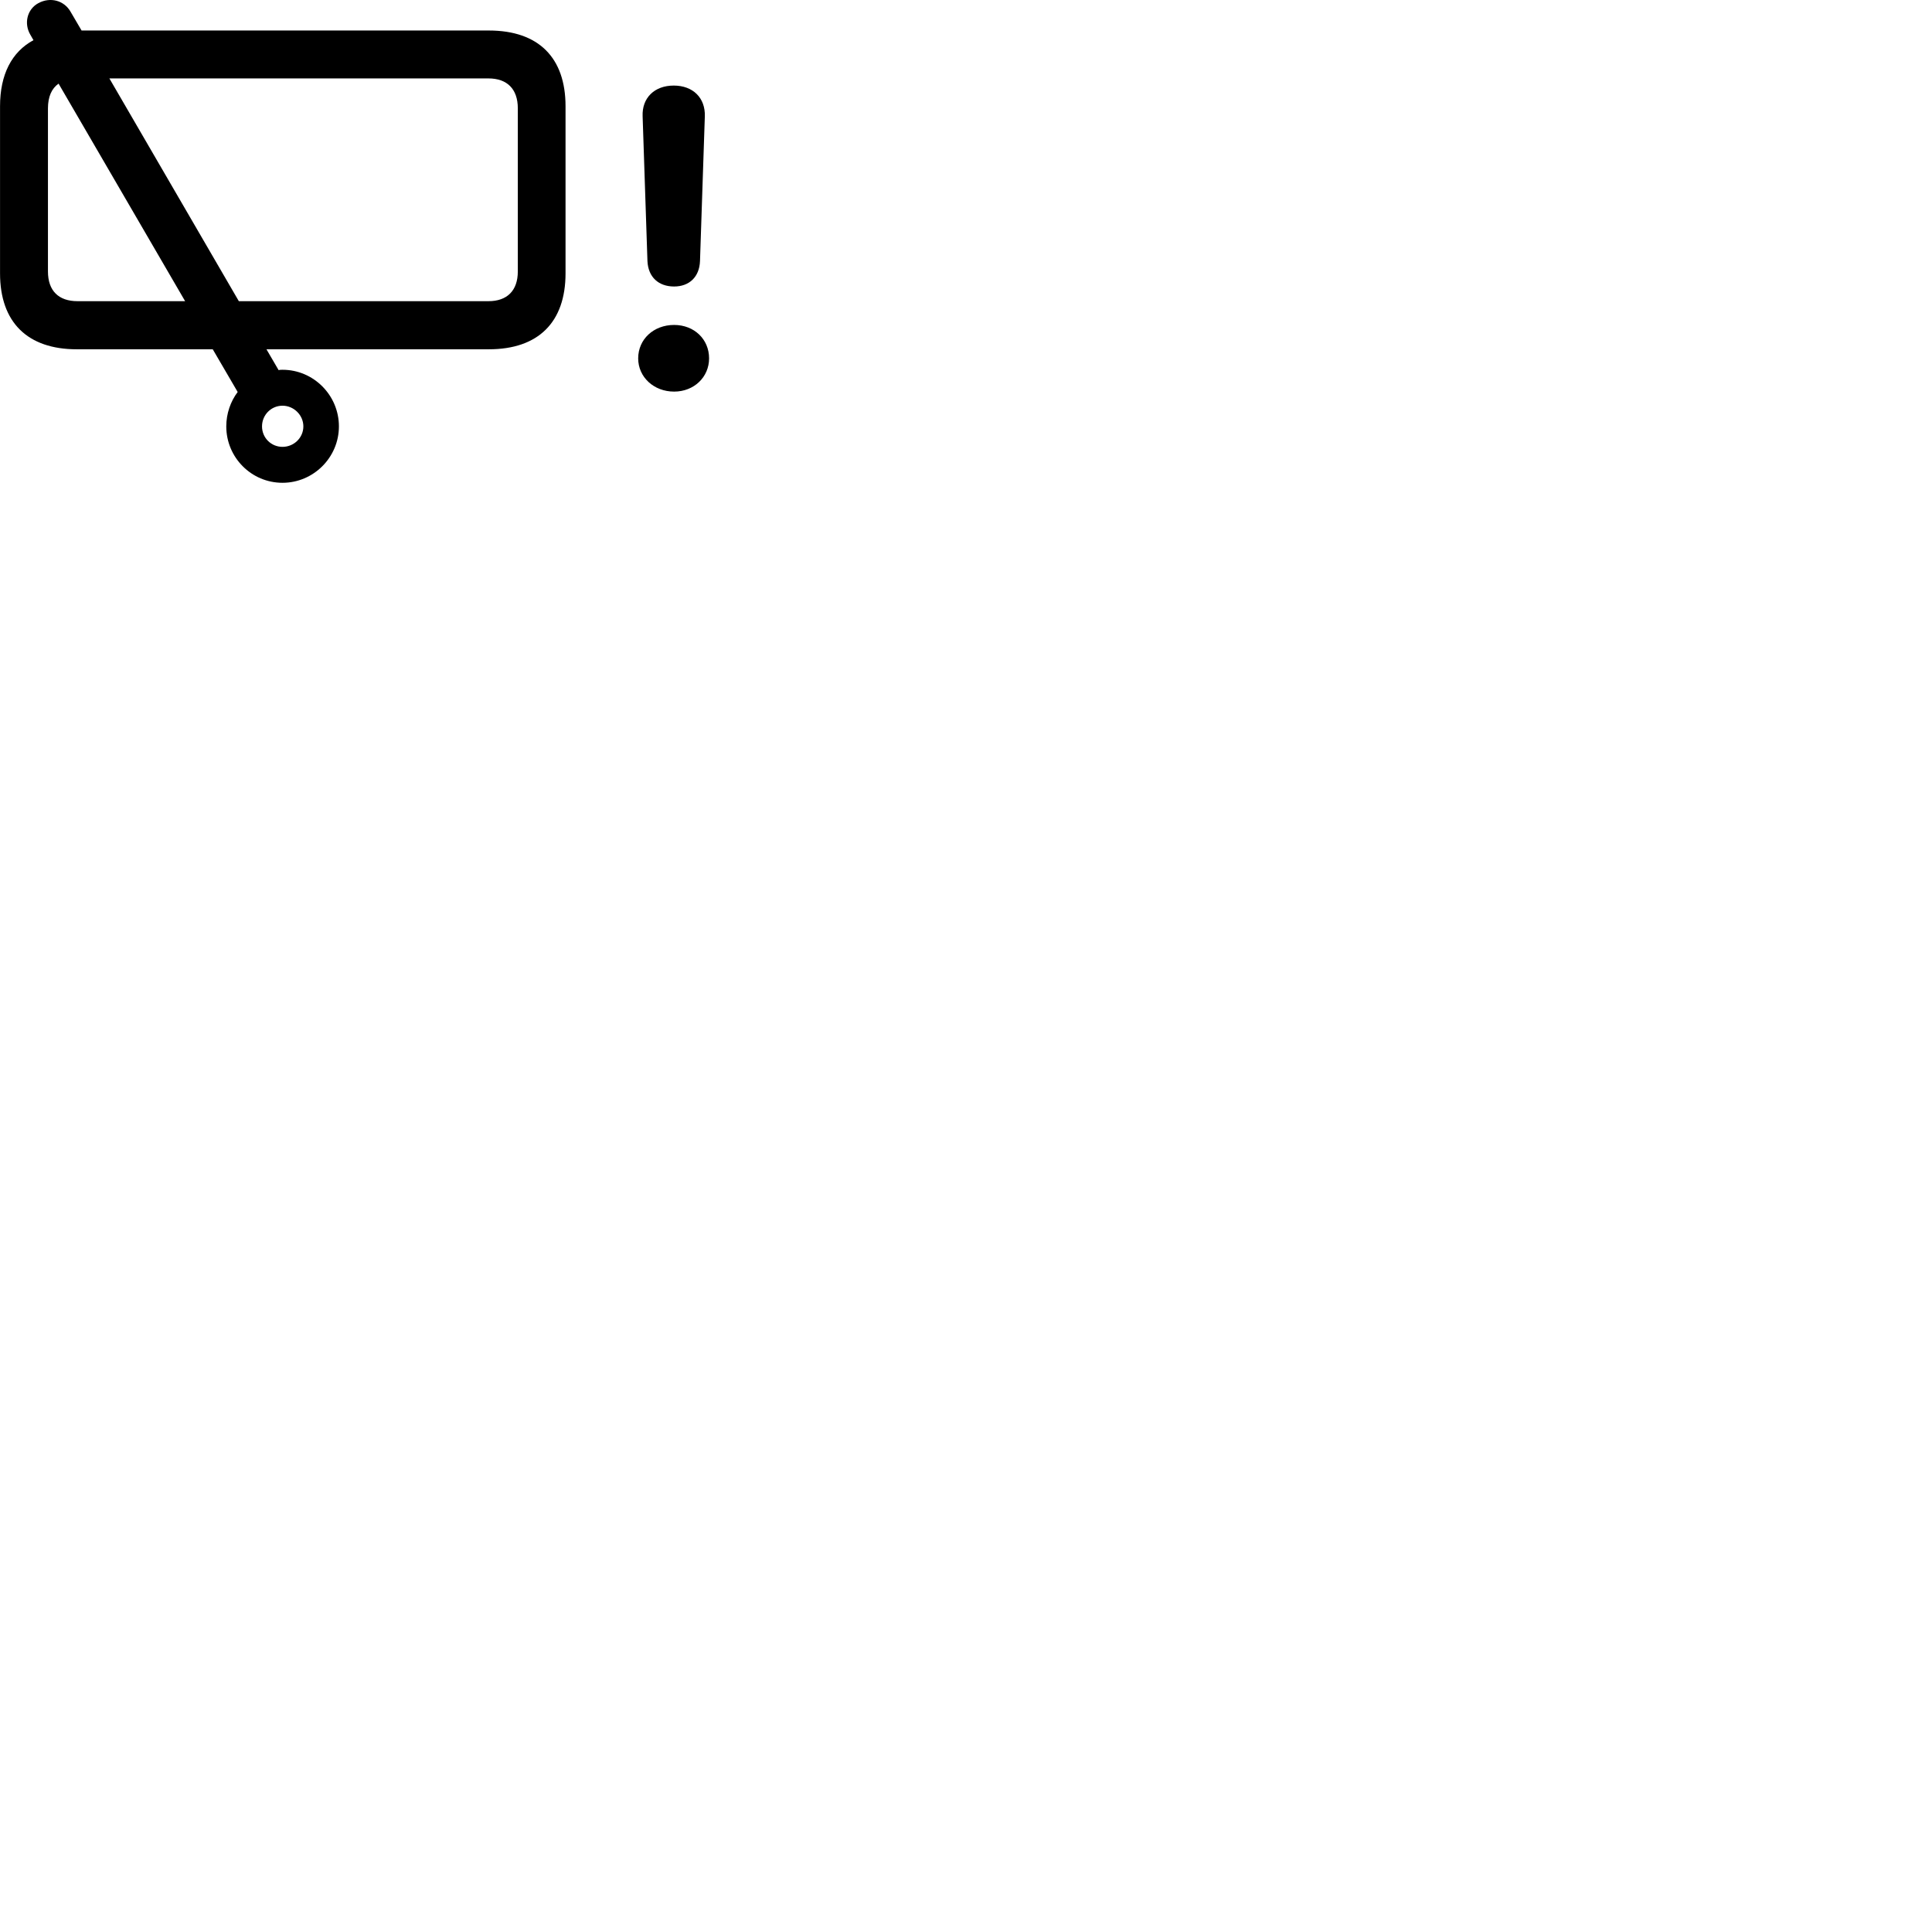 
        <svg xmlns="http://www.w3.org/2000/svg" viewBox="0 0 100 100">
            <path d="M3.972 18.079H11.012L12.302 20.289C11.932 20.779 11.712 21.409 11.712 22.069C11.712 23.679 13.012 24.989 14.622 24.989C16.222 24.989 17.542 23.679 17.542 22.069C17.542 20.459 16.232 19.139 14.622 19.139C14.552 19.139 14.482 19.139 14.422 19.159L13.792 18.079H25.302C27.872 18.079 29.272 16.669 29.272 14.149V5.499C29.272 2.979 27.872 1.579 25.302 1.579H4.222L3.642 0.589C3.312 0.029 2.612 -0.171 1.992 0.159C1.392 0.479 1.232 1.229 1.572 1.799L1.732 2.079C0.602 2.689 0.002 3.859 0.002 5.499V14.149C0.002 16.679 1.422 18.079 3.972 18.079ZM25.282 4.059C26.242 4.059 26.802 4.599 26.802 5.609V14.049C26.802 15.049 26.242 15.589 25.282 15.589H12.362L5.662 4.059ZM4.012 15.589C3.032 15.589 2.482 15.049 2.482 14.049V5.609C2.482 5.009 2.672 4.579 3.032 4.329L9.582 15.589ZM34.892 14.829C35.672 14.829 36.202 14.339 36.232 13.509L36.482 6.019C36.512 5.069 35.872 4.429 34.872 4.429C33.872 4.429 33.222 5.069 33.262 6.019L33.512 13.519C33.552 14.339 34.082 14.829 34.892 14.829ZM34.892 20.269C35.922 20.269 36.702 19.519 36.702 18.549C36.702 17.559 35.932 16.819 34.892 16.819C33.832 16.819 33.032 17.559 33.032 18.549C33.032 19.519 33.842 20.269 34.892 20.269ZM14.622 23.129C14.032 23.129 13.562 22.659 13.562 22.069C13.562 21.479 14.032 20.999 14.622 20.999C15.212 20.999 15.702 21.489 15.702 22.069C15.702 22.659 15.212 23.129 14.622 23.129Z" />
        </svg>
    